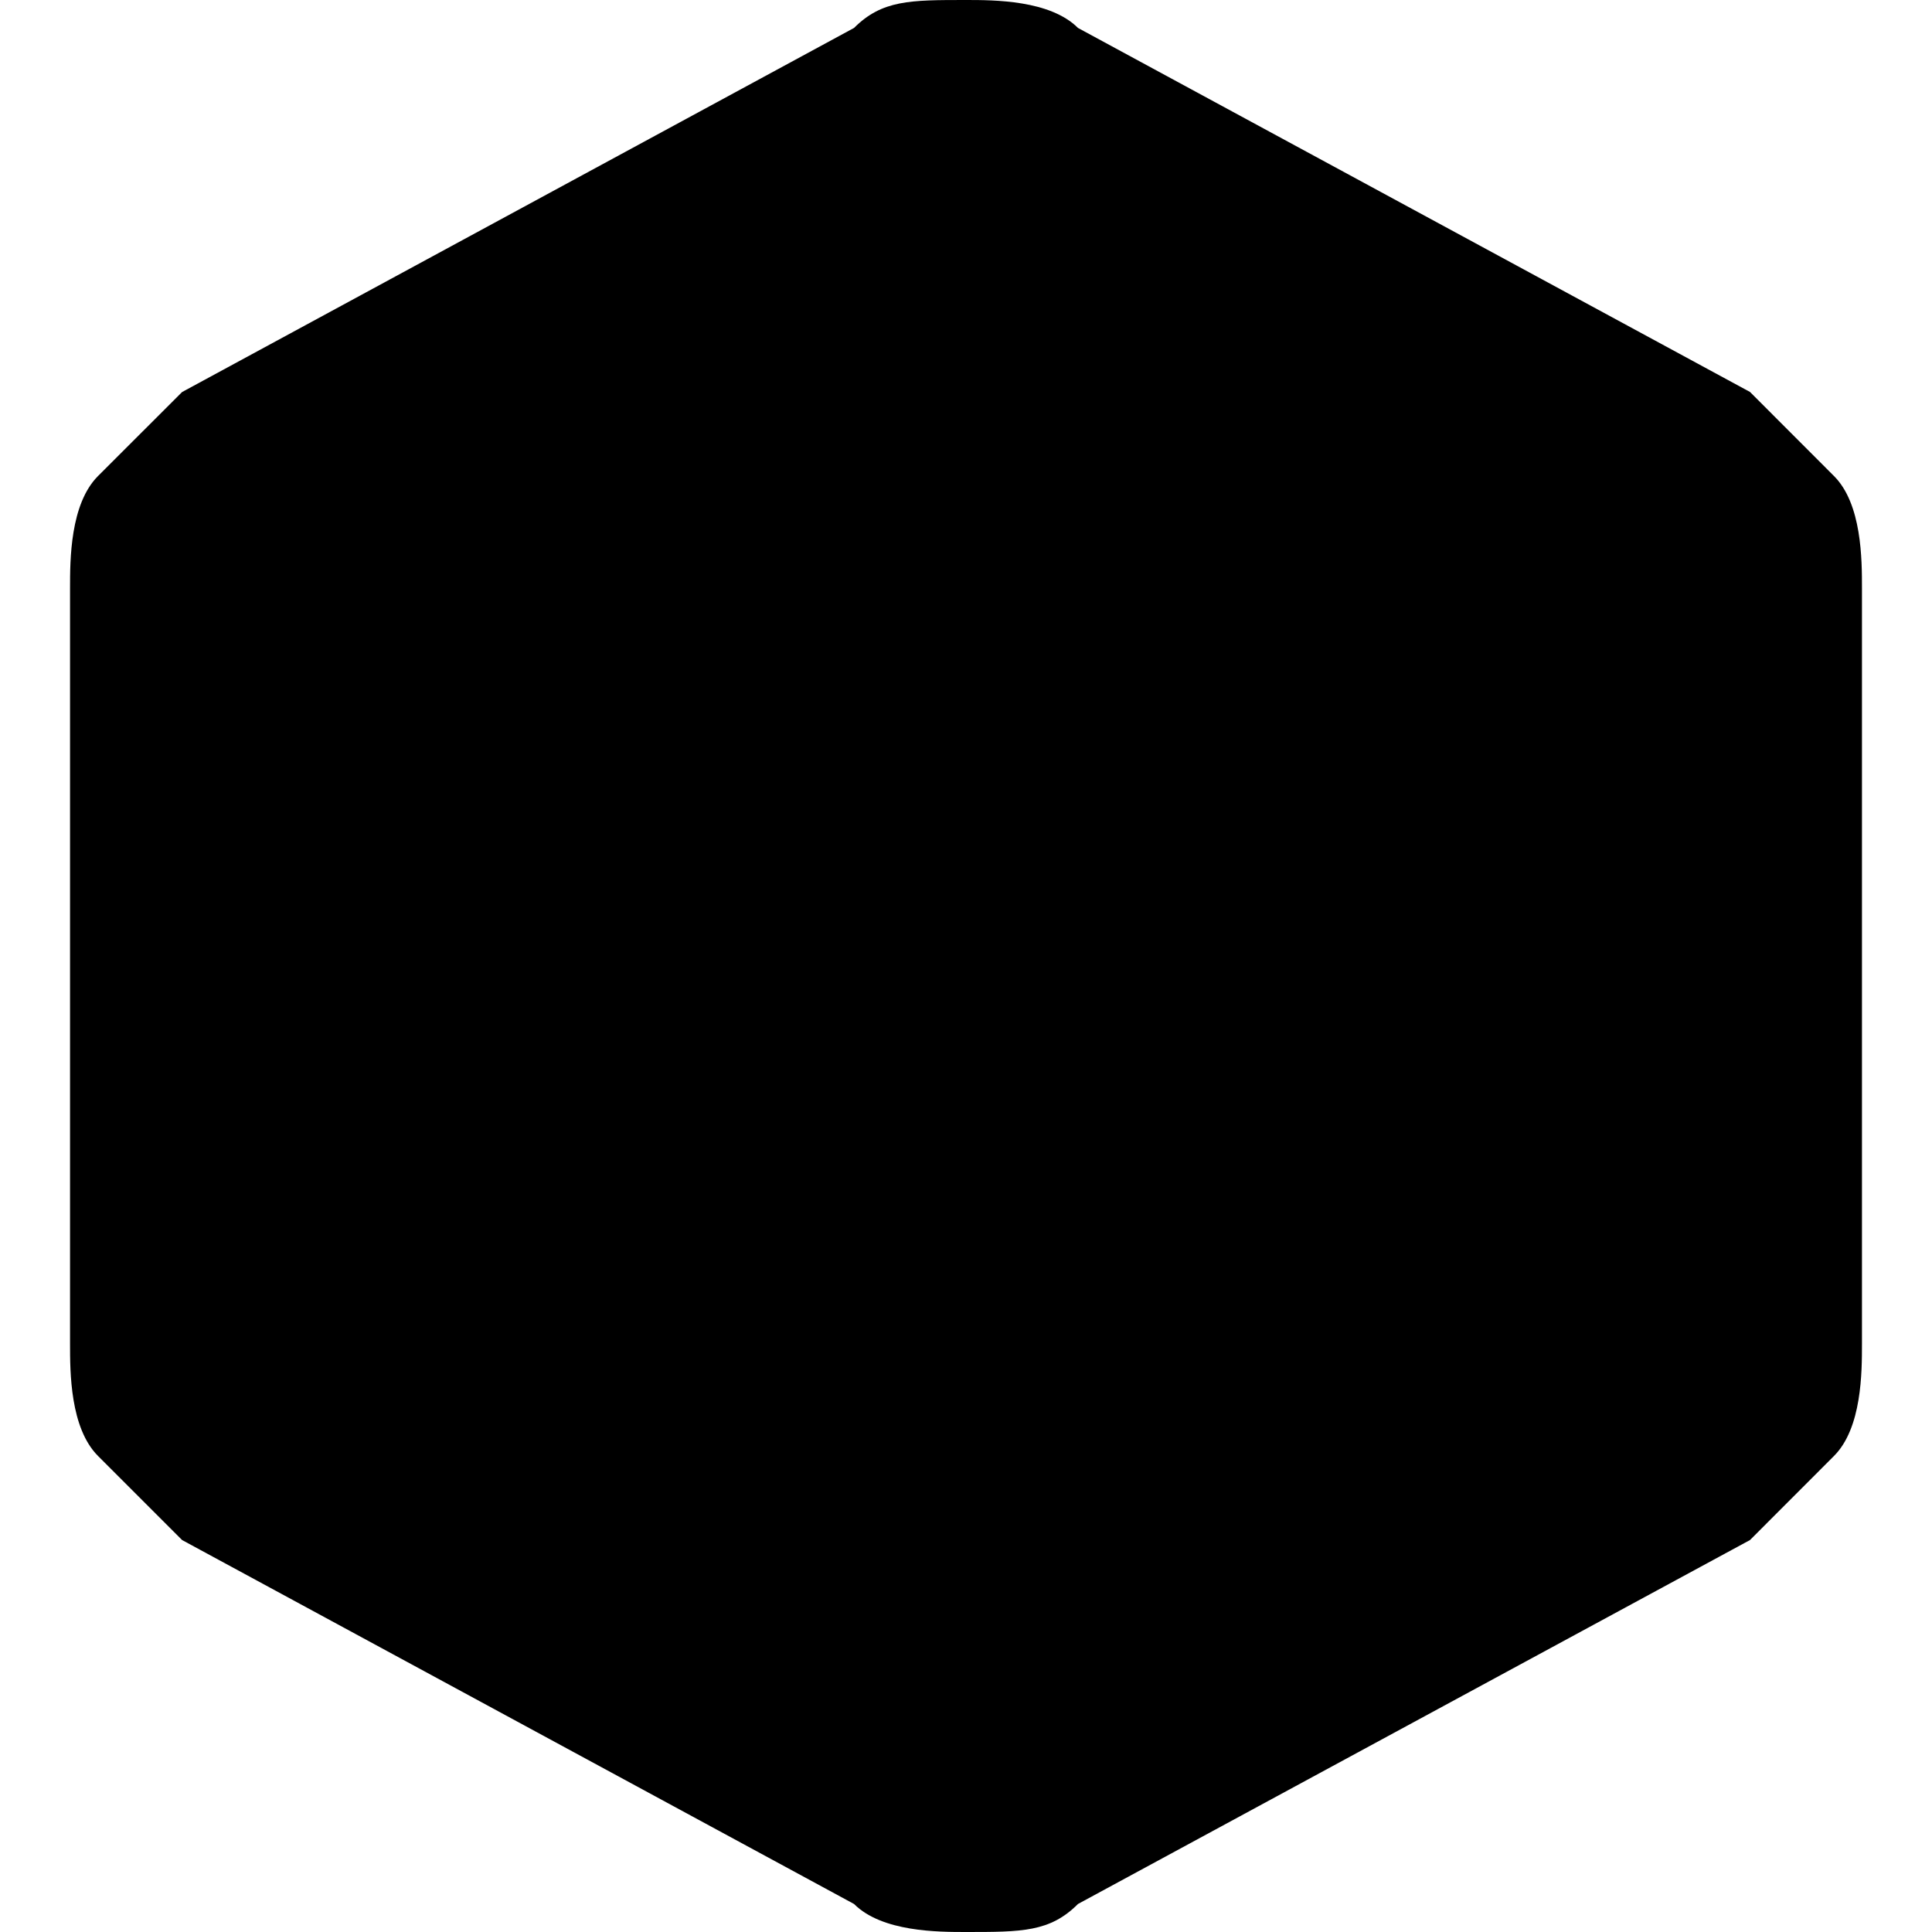 <svg xmlns="http://www.w3.org/2000/svg" width="24" height="24"><path d="M23.13 16.696V7.304c0-.348 0-1.044-.348-1.391l-1.043-1.044L13.391.347C13.043 0 12.348 0 12 0c-.695 0-1.043 0-1.391.347L2.262 4.87 1.218 5.913C.87 6.261.87 6.957.87 7.304v9.392c0 .348 0 1.043.348 1.391l1.044 1.044 8.347 4.521C10.957 24 11.653 24 12 24c.695 0 1.043 0 1.391-.348l8.348-4.521 1.043-1.044c.348-.348.348-1.043.348-1.391z"/></svg>